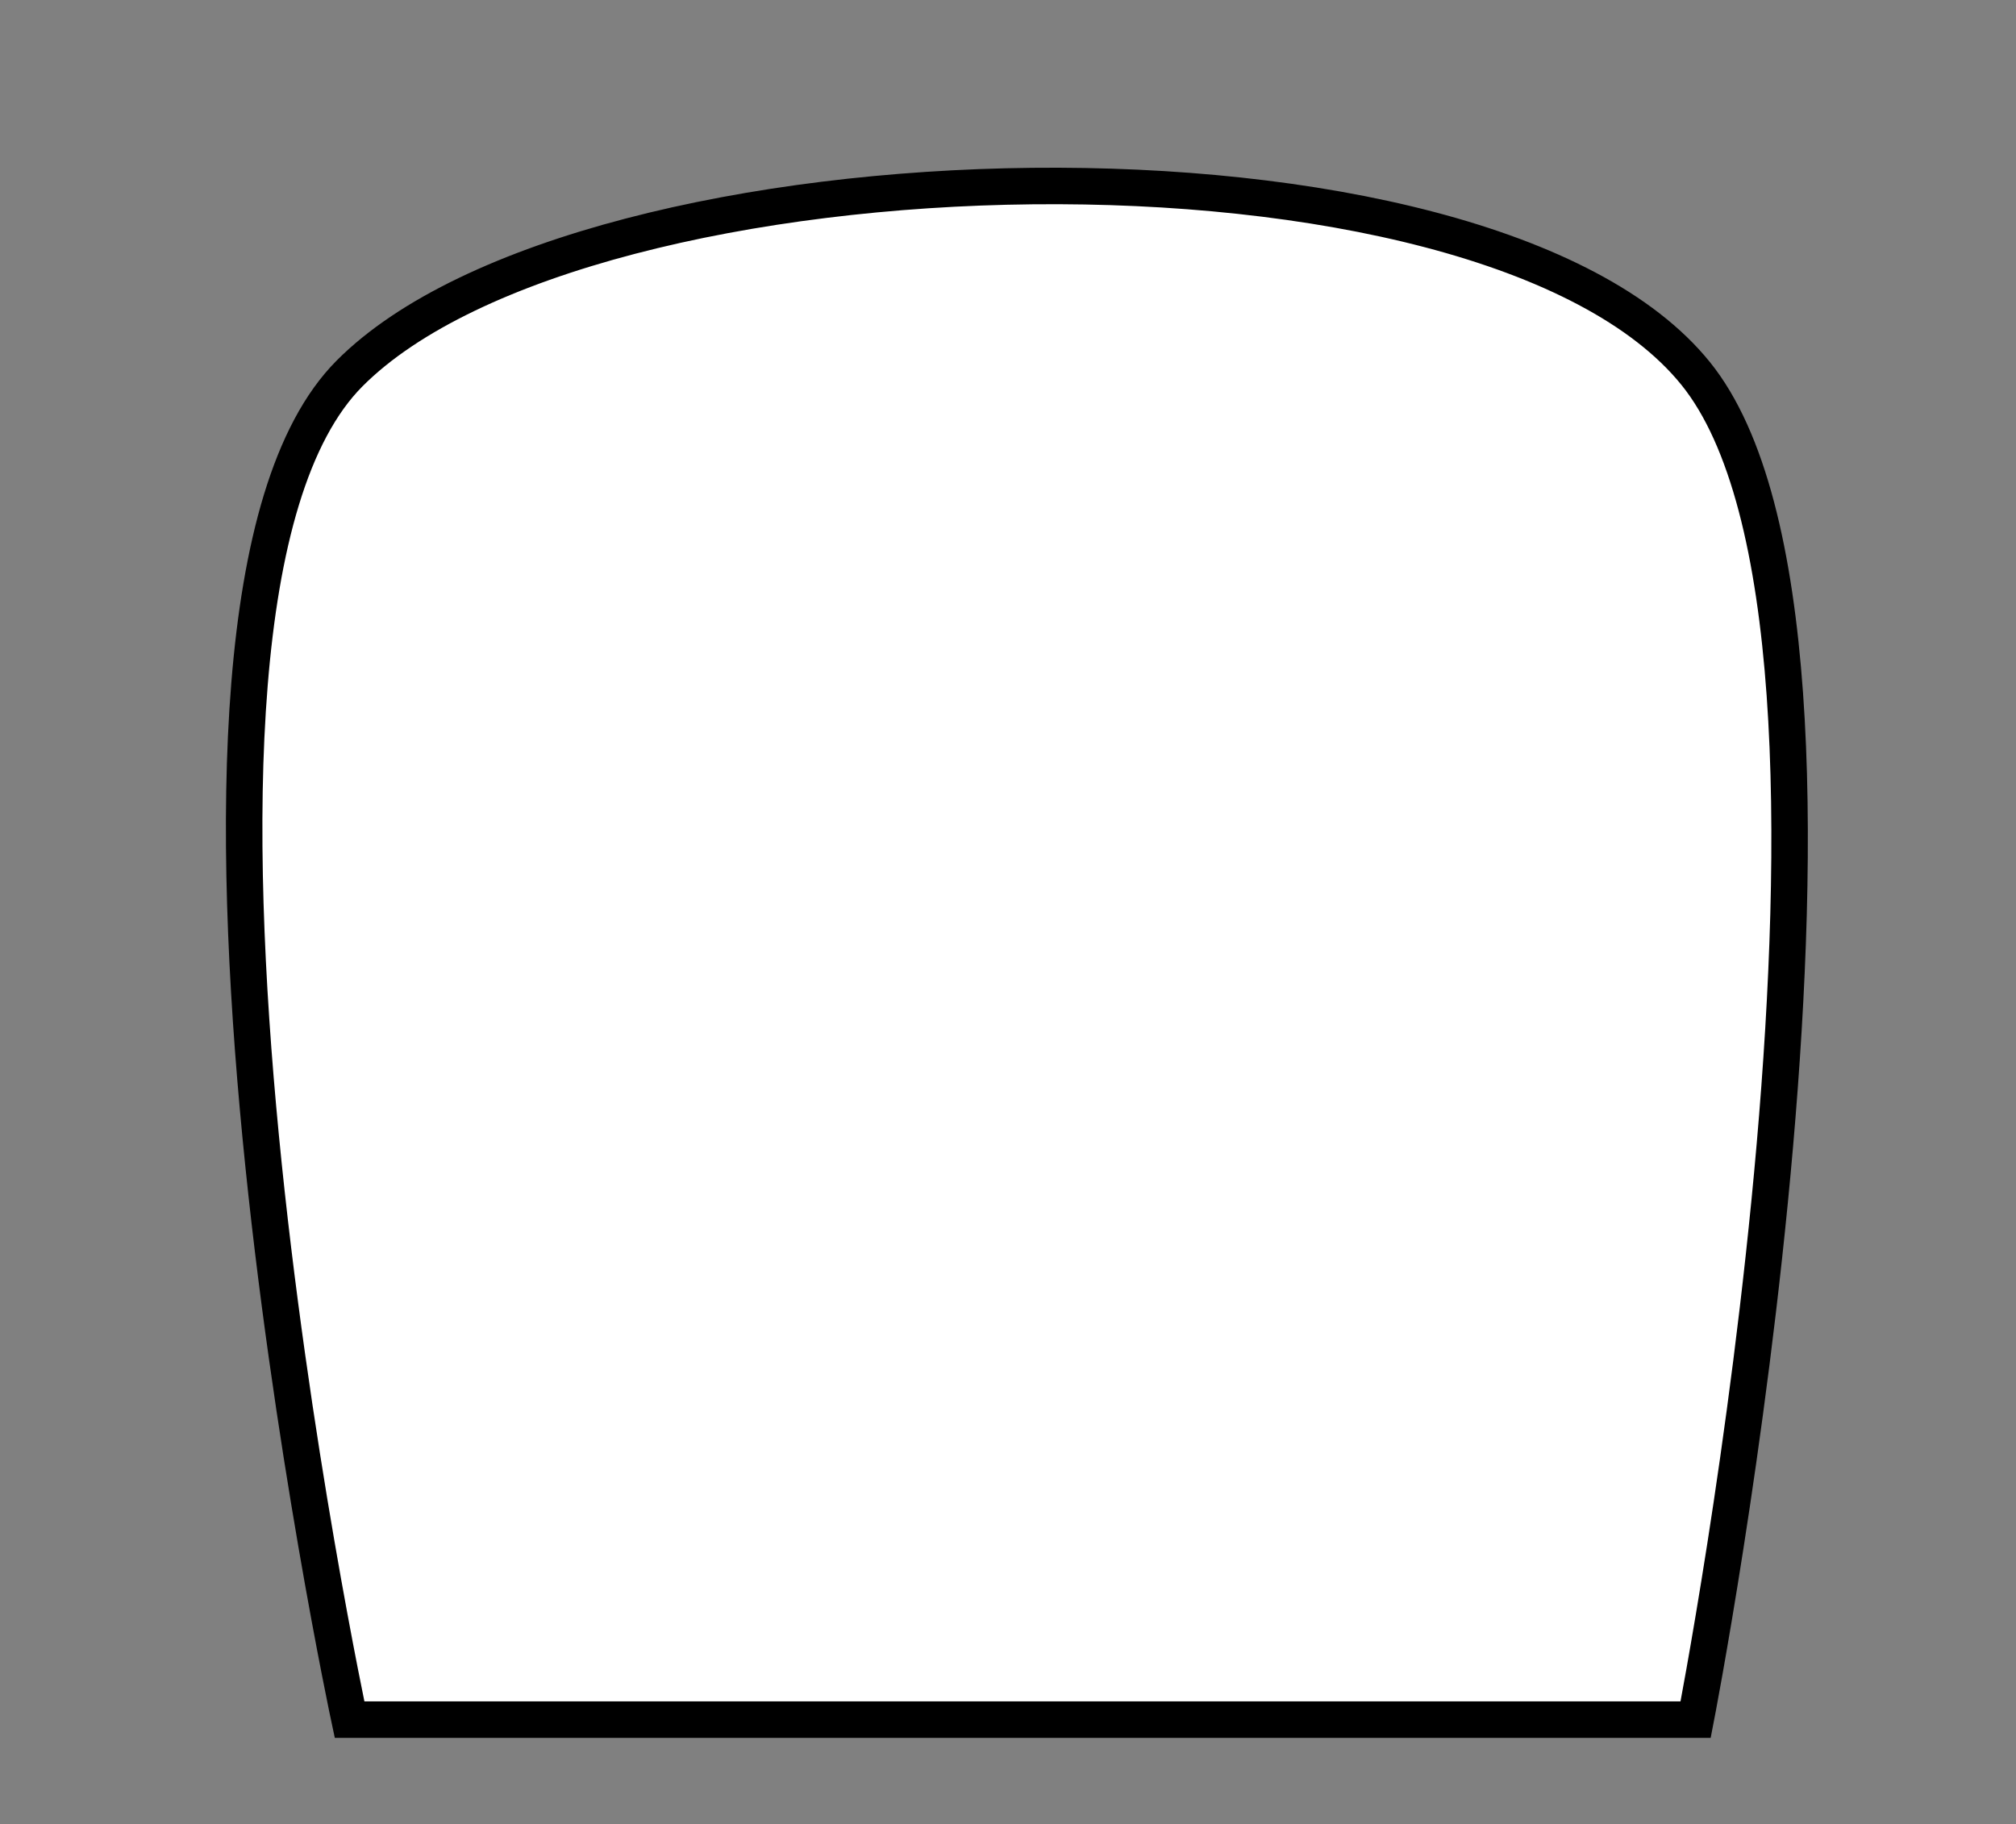 <svg id="Слой_1" data-name="Слой 1" xmlns="http://www.w3.org/2000/svg" viewBox="0 0 110.5 100"><rect x="0" y="0" width="110.5" height="100" fill="#808080" stroke="none"/><defs><style>.cls-1{fill:#fff;stroke:#000;stroke-miterlimit:10;stroke-width:2px;}</style></defs><title>grave4</title><path class="cls-1" d="M92.94,94.26H19.16s-13-60.74,0-73.79,62.19-14.34,73.78,0S92.94,94.26,92.94,94.26Z"/></svg>